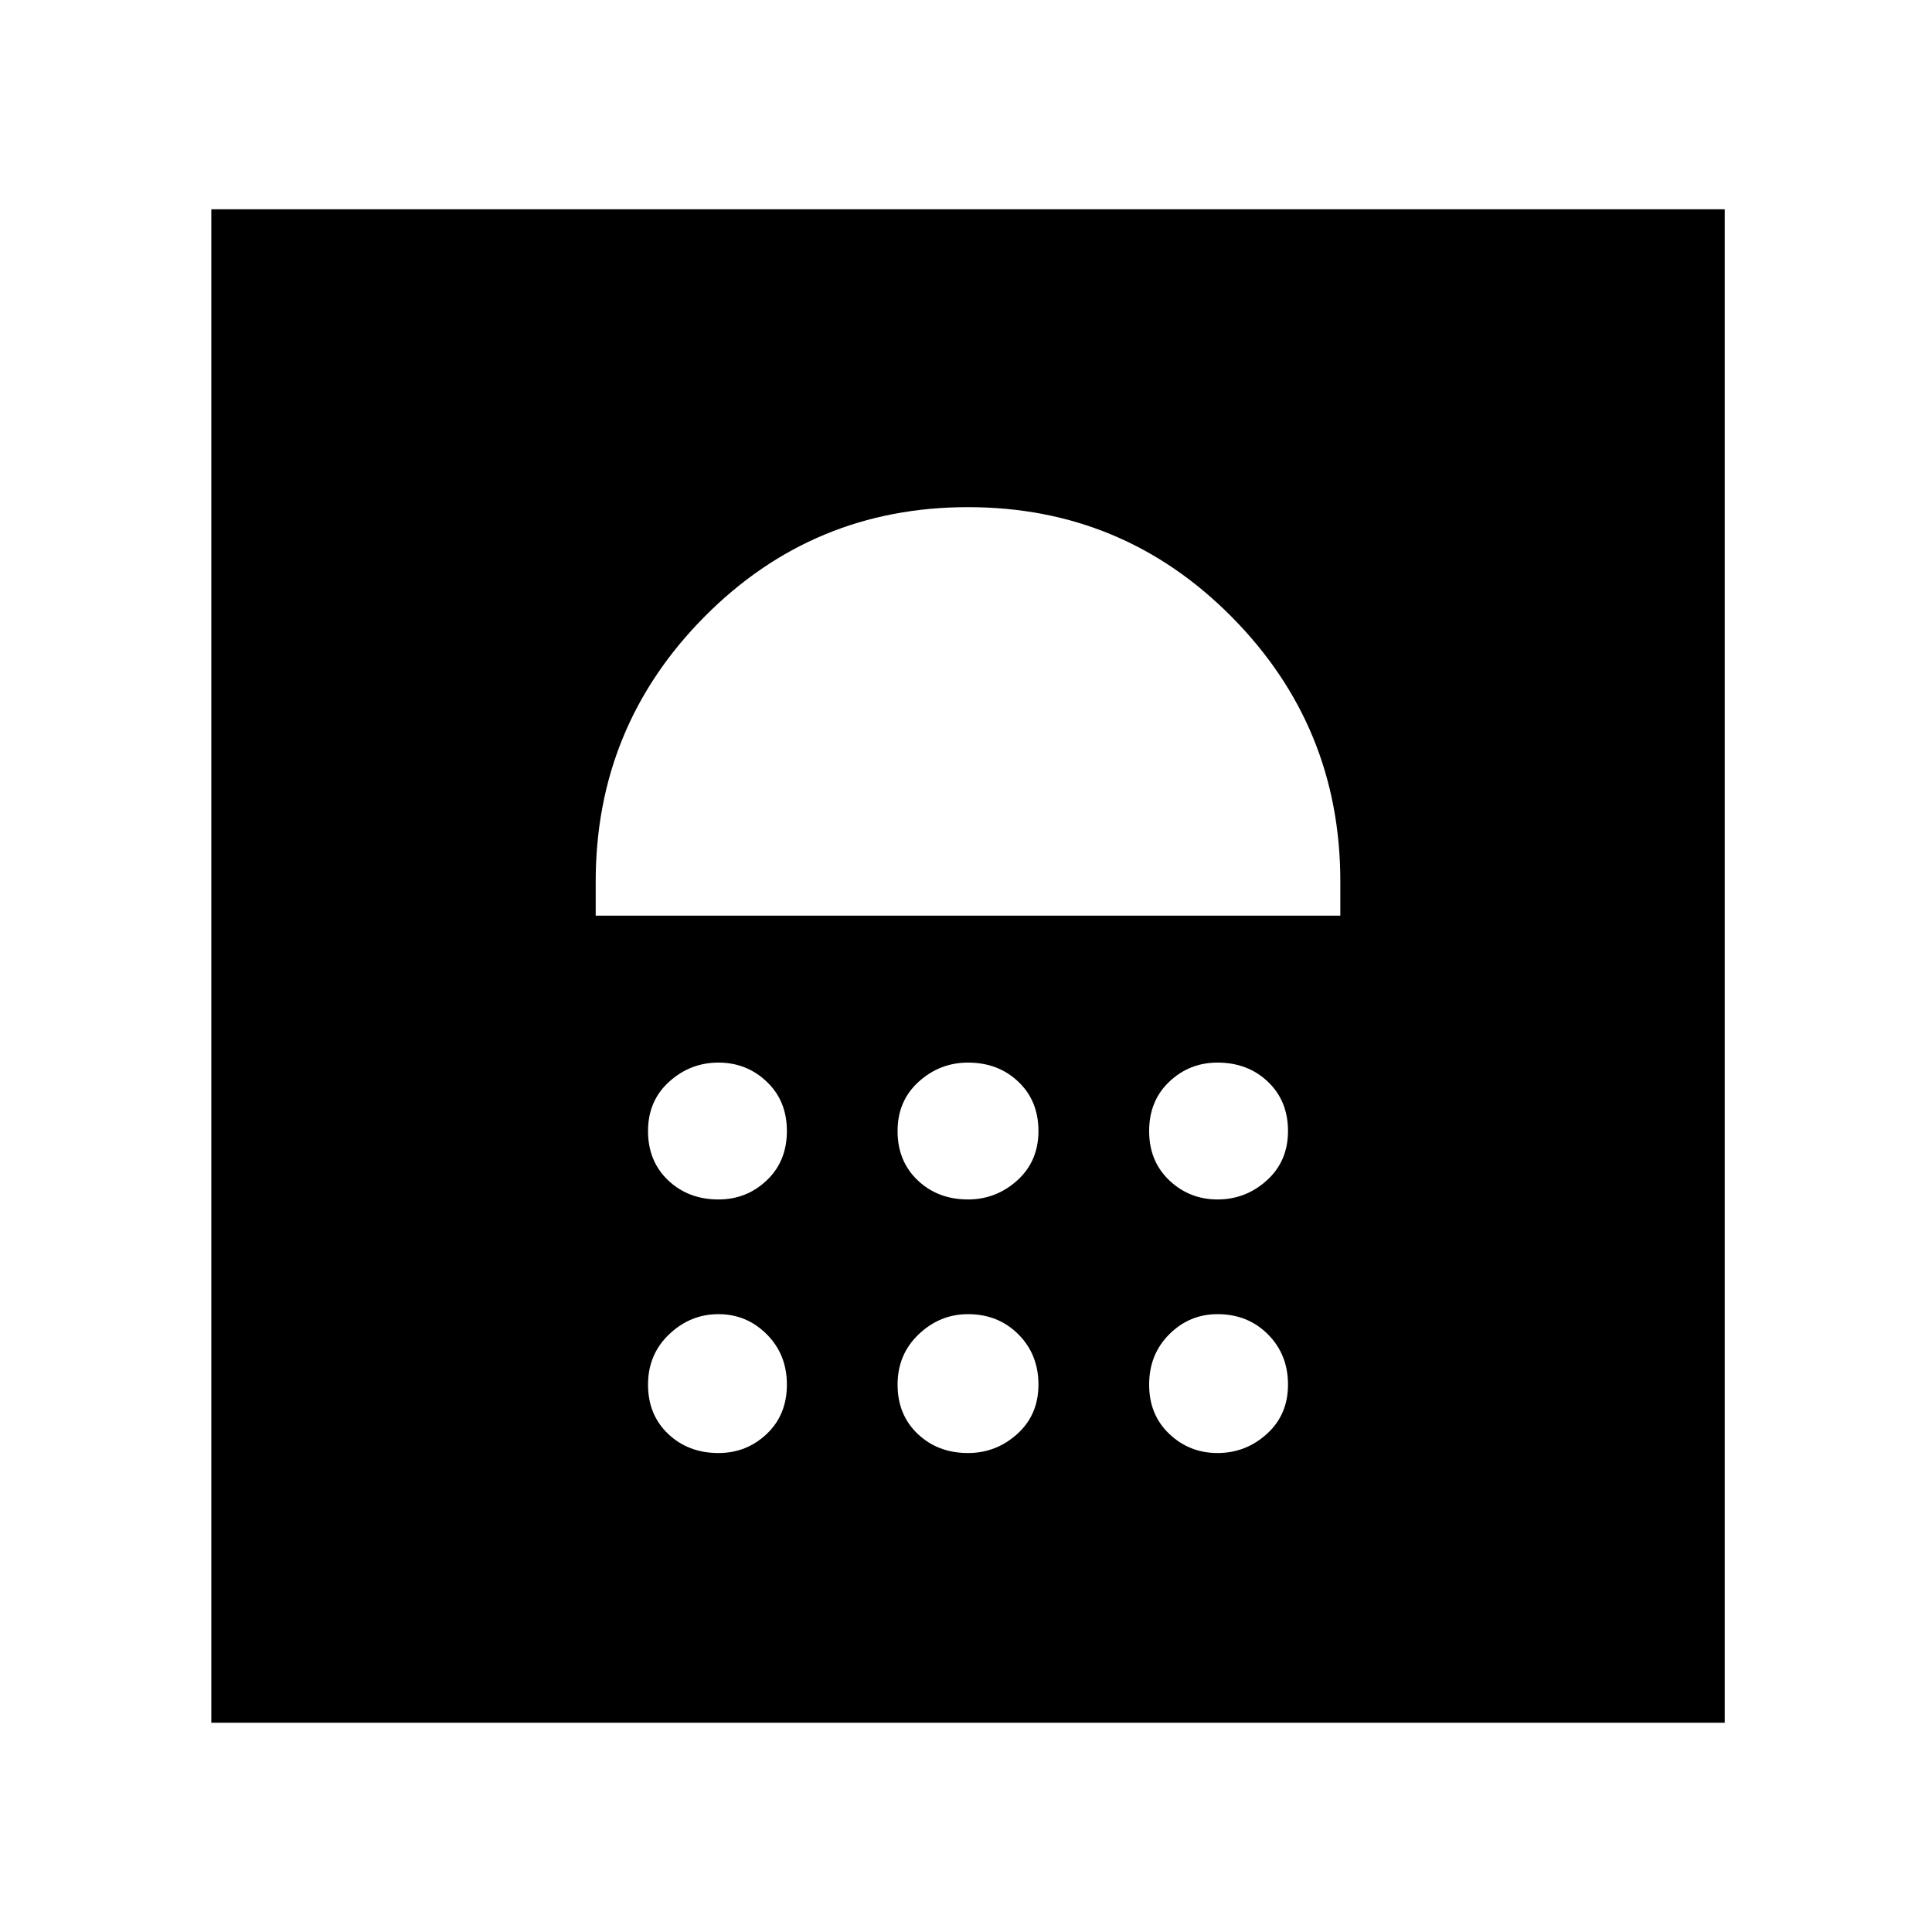 <svg xmlns="http://www.w3.org/2000/svg" height="48" width="48"><path d="M5.25 42.8V5.2H42.85V42.8ZM17.85 36.1Q18.55 36.1 19.05 35.625Q19.55 35.15 19.55 34.4Q19.55 33.65 19.05 33.15Q18.55 32.65 17.85 32.65Q17.15 32.65 16.625 33.15Q16.1 33.65 16.1 34.4Q16.1 35.15 16.6 35.625Q17.1 36.1 17.85 36.1ZM24.05 36.1Q24.75 36.1 25.275 35.625Q25.8 35.15 25.8 34.4Q25.8 33.65 25.3 33.15Q24.8 32.65 24.05 32.65Q23.35 32.65 22.825 33.15Q22.3 33.65 22.3 34.4Q22.3 35.15 22.8 35.625Q23.3 36.1 24.05 36.1ZM30.25 36.1Q30.95 36.1 31.475 35.625Q32 35.15 32 34.4Q32 33.65 31.5 33.15Q31 32.65 30.25 32.65Q29.55 32.65 29.05 33.15Q28.55 33.65 28.55 34.4Q28.55 35.15 29.05 35.625Q29.55 36.1 30.25 36.1ZM17.85 29.8Q18.55 29.8 19.05 29.325Q19.55 28.85 19.55 28.1Q19.55 27.35 19.05 26.875Q18.55 26.4 17.85 26.4Q17.15 26.4 16.625 26.875Q16.1 27.35 16.1 28.1Q16.1 28.85 16.6 29.325Q17.1 29.8 17.85 29.8ZM24.05 29.8Q24.75 29.8 25.275 29.325Q25.8 28.85 25.8 28.1Q25.8 27.35 25.3 26.875Q24.8 26.4 24.05 26.4Q23.35 26.4 22.825 26.875Q22.3 27.35 22.3 28.1Q22.3 28.85 22.8 29.325Q23.3 29.8 24.05 29.8ZM30.25 29.8Q30.95 29.8 31.475 29.325Q32 28.85 32 28.1Q32 27.35 31.5 26.875Q31 26.4 30.25 26.4Q29.55 26.4 29.05 26.875Q28.55 27.35 28.55 28.1Q28.55 28.85 29.05 29.325Q29.55 29.8 30.25 29.8ZM14.8 22.75H33.3V21.9Q33.3 18.05 30.6 15.325Q27.9 12.6 24.05 12.6Q20.2 12.6 17.5 15.325Q14.8 18.05 14.8 21.9Z"/></svg>